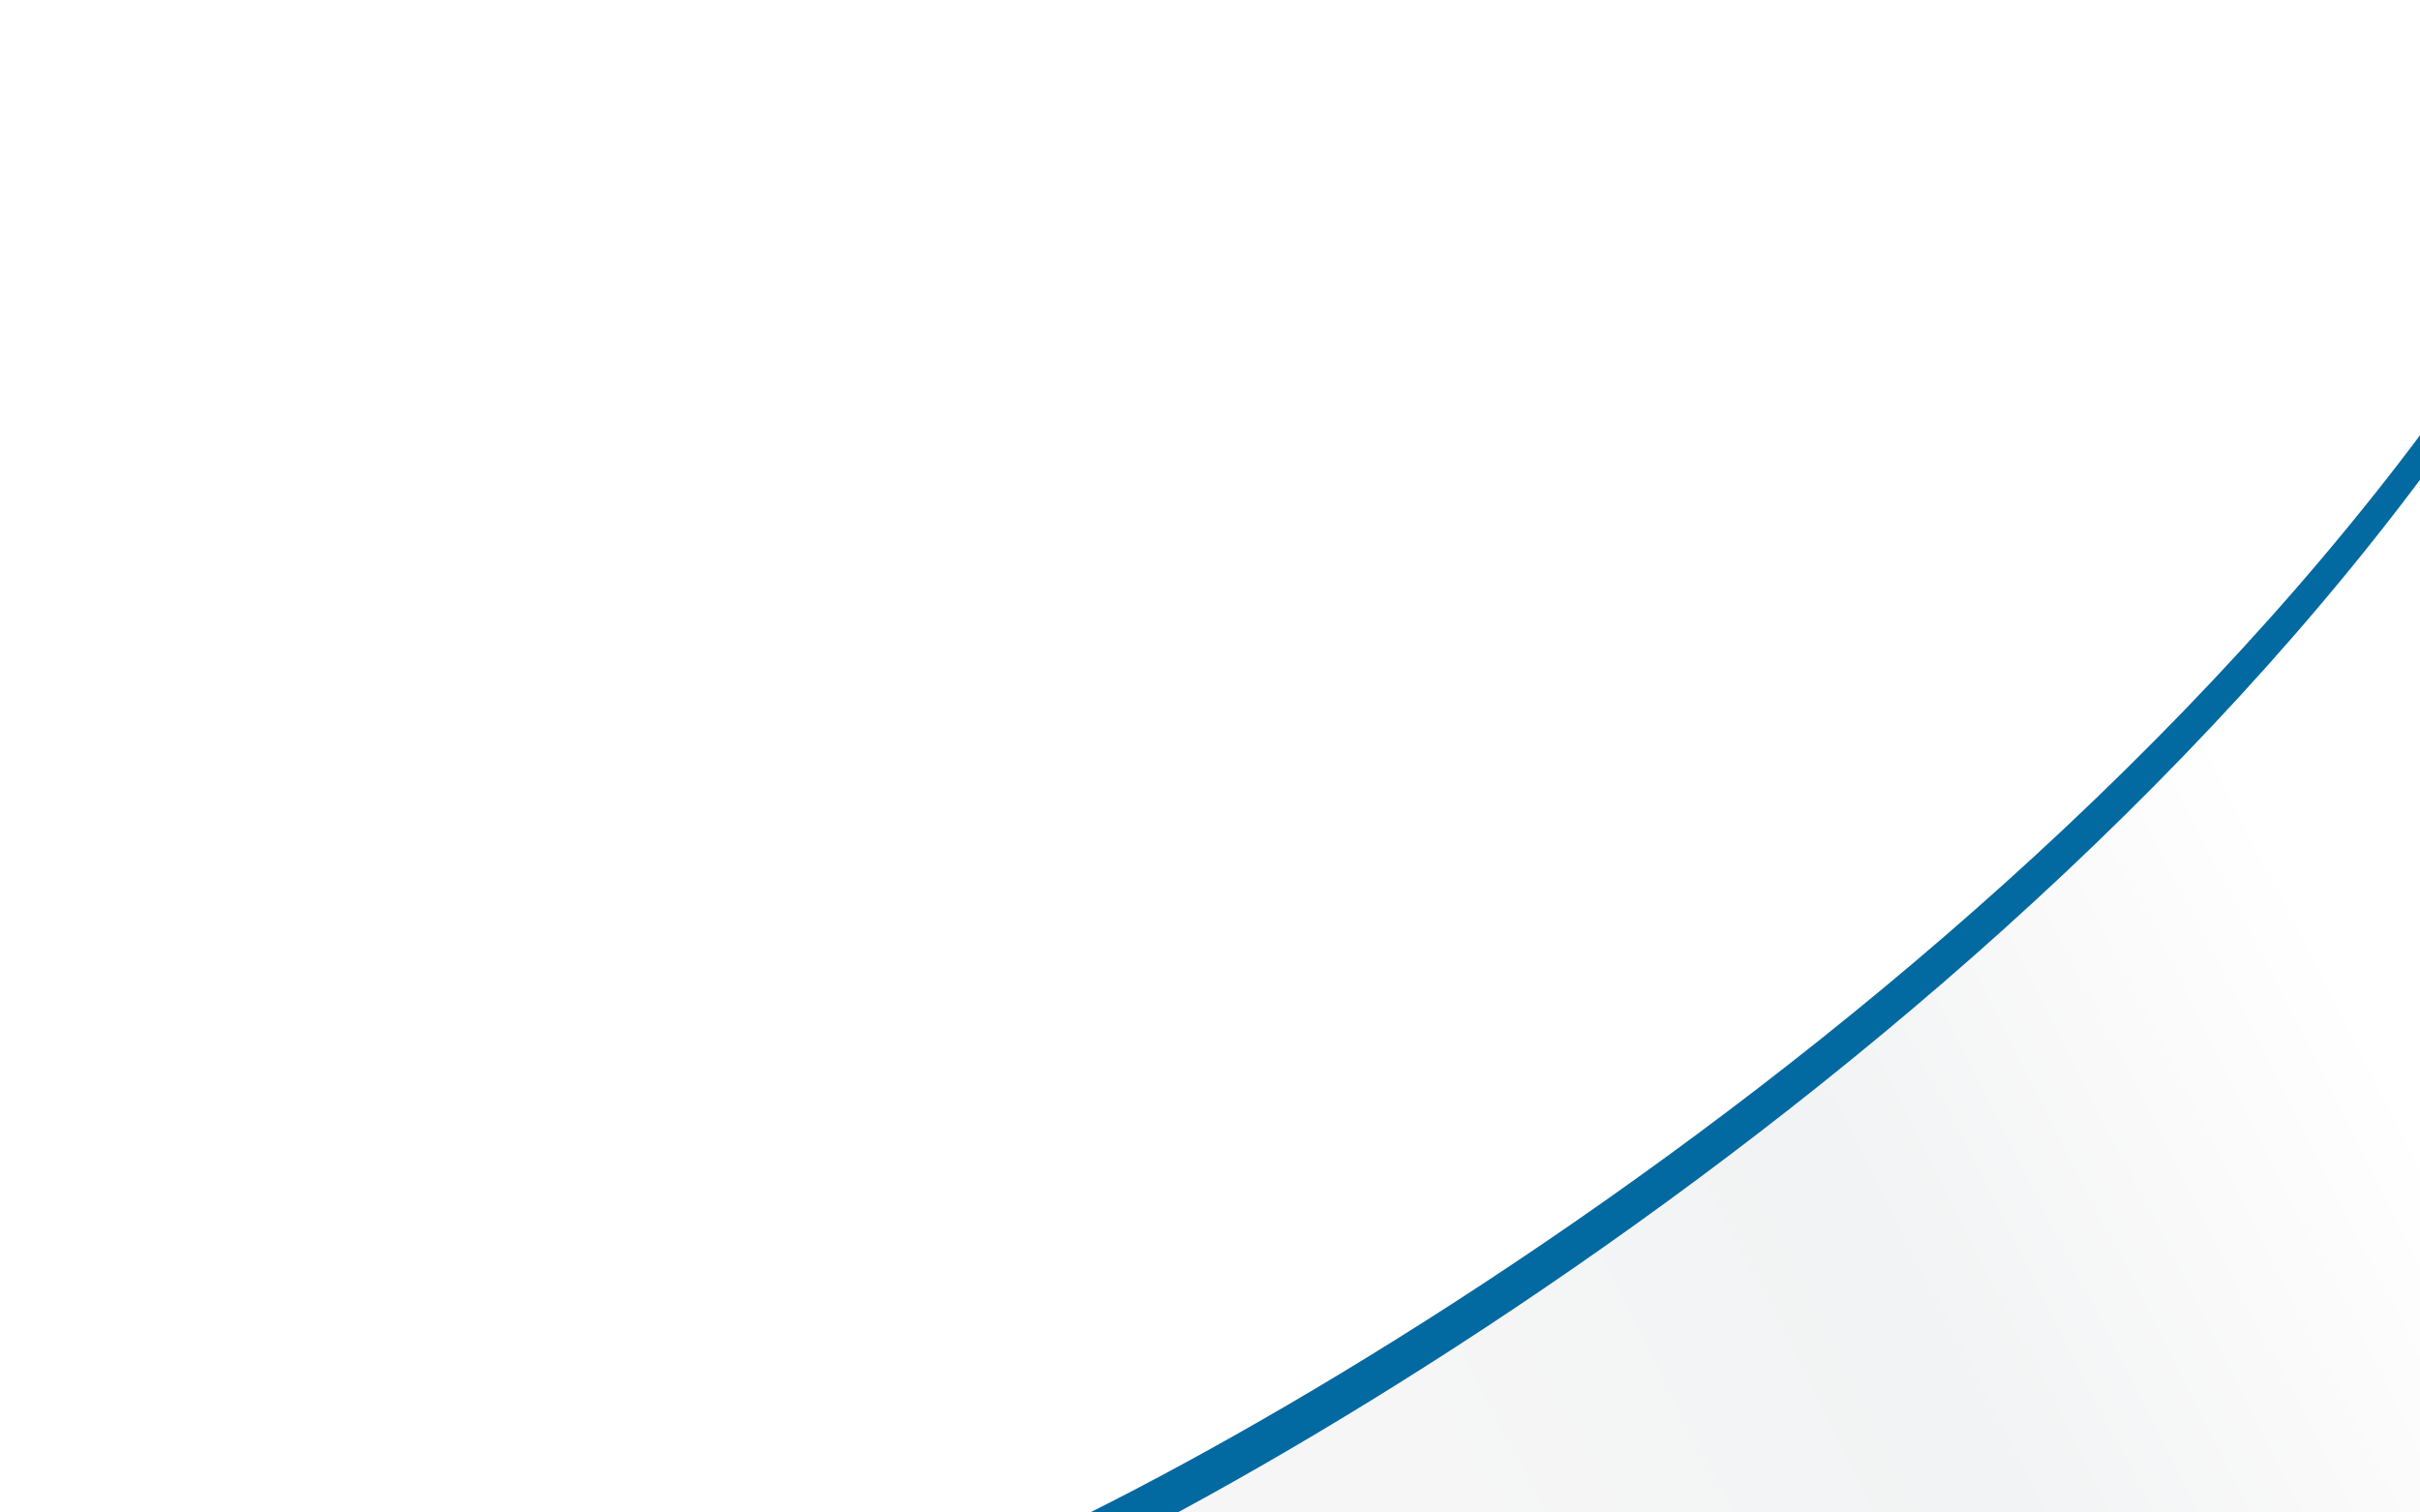 <svg width="1440" height="900" viewBox="0 0 1440 900" fill="none" xmlns="http://www.w3.org/2000/svg">
<rect x="0" y="0" width="1440" height="900" fill="#333333" stroke="none"/>
<g clip-path="url(#clip0_5_506)">
<rect width="1440" height="900" fill="white"/>
<path d="M1614.42 -61.744C1452.9 415.923 886.172 786.819 623 912.558L1654 885.973V-61.744H1614.42Z" fill="#0369A1"/>
<path d="M1614.42 -35.581C1452.9 442.598 886.172 813.893 623 939.767L1654 913.154V-35.581H1614.42Z" fill="url(#paint0_linear_5_506)"/>
</g>
<defs>
<linearGradient id="paint0_linear_5_506" x1="1571" y1="443.812" x2="825.106" y2="825.024" gradientUnits="userSpaceOnUse">
<stop offset="0.261" stop-color="white"/>
<stop offset="0.444" stop-color="#F9F9F9"/>
<stop offset="0.643" stop-color="#F1F3F4"/>
<stop offset="1" stop-color="#F6F6F6"/>
</linearGradient>
<clipPath id="clip0_5_506">
<rect width="1440" height="900" fill="white"/>
</clipPath>
</defs>
</svg>
